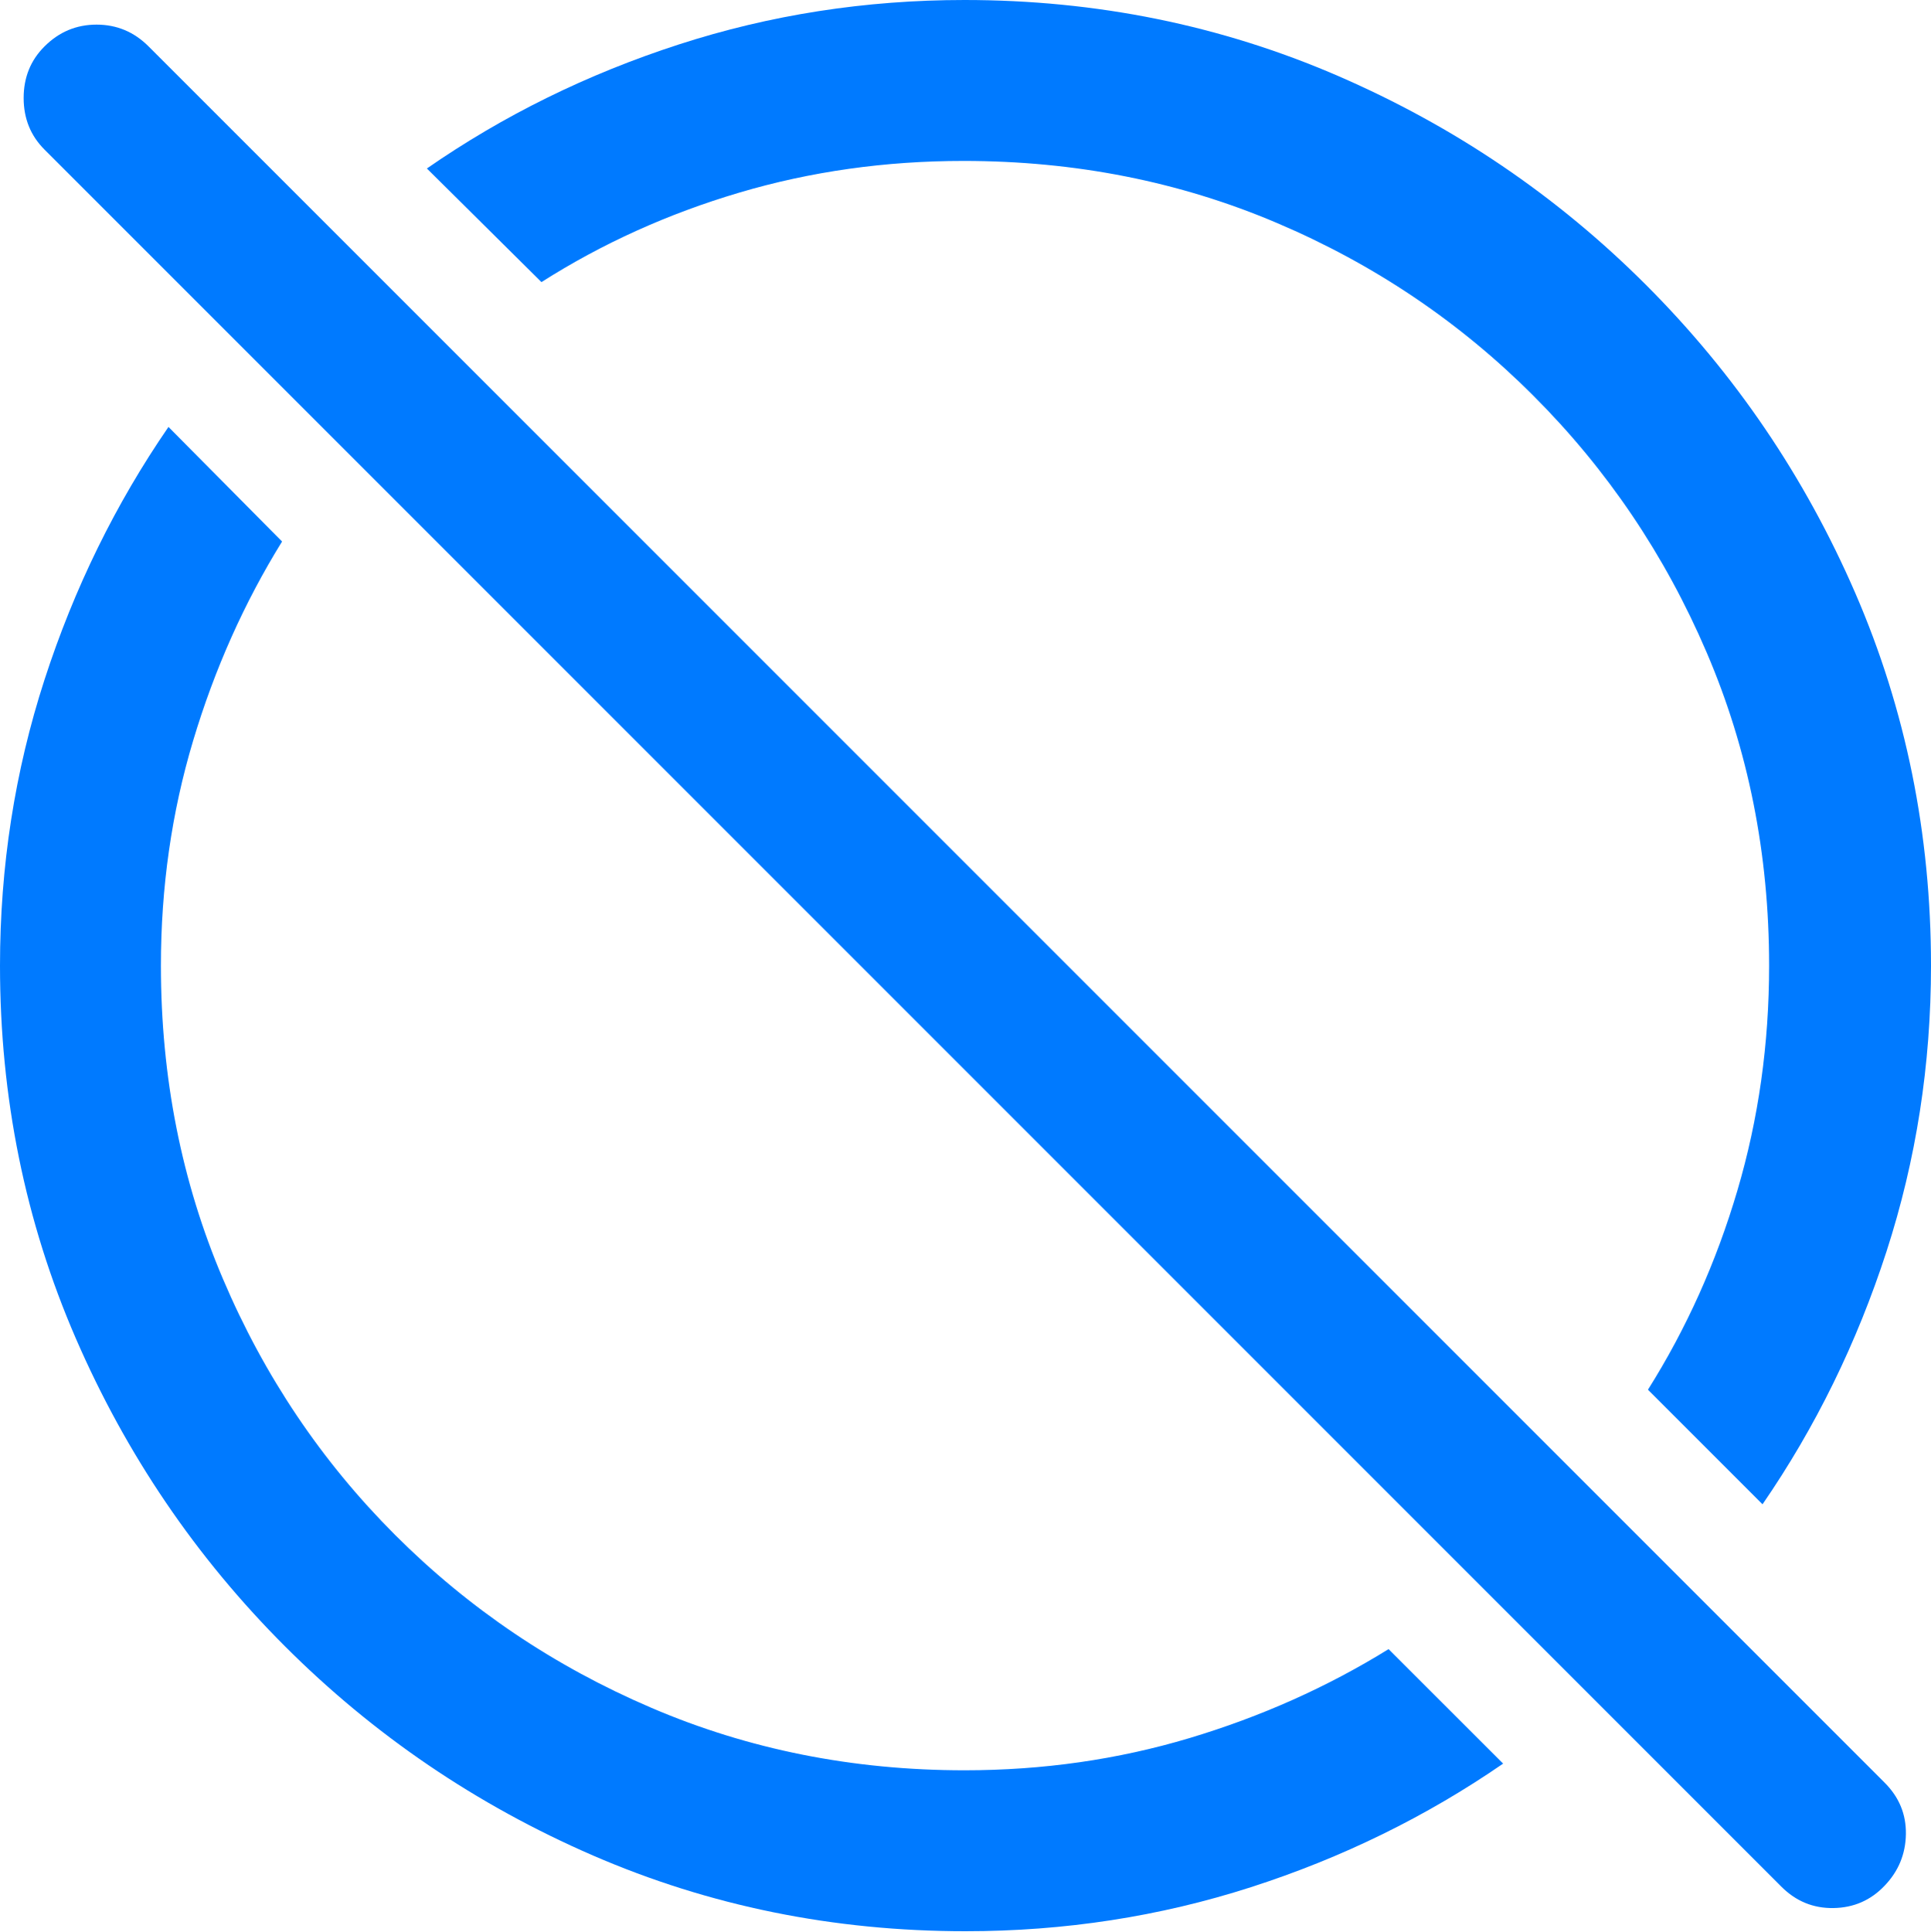 <?xml version="1.0" encoding="UTF-8"?>
<!--Generator: Apple Native CoreSVG 175.5-->
<!DOCTYPE svg
PUBLIC "-//W3C//DTD SVG 1.1//EN"
       "http://www.w3.org/Graphics/SVG/1.1/DTD/svg11.dtd">
<svg version="1.1" xmlns="http://www.w3.org/2000/svg" xmlns:xlink="http://www.w3.org/1999/xlink" width="19.922" height="19.932">
 <g>
  <rect height="19.932" opacity="0" width="19.922" x="0" y="0"/>
  <path d="M14.326 17.012Q13.379 17.598 12.271 17.93Q11.162 18.262 9.951 18.262Q8.223 18.262 6.719 17.617Q5.215 16.973 4.077 15.835Q2.939 14.697 2.3 13.193Q1.66 11.69 1.66 9.961Q1.66 8.75 1.992 7.642Q2.324 6.533 2.91 5.586L1.738 4.404Q0.918 5.596 0.459 7.012Q0 8.428 0 9.961Q0 12.002 0.781 13.804Q1.562 15.605 2.939 16.982Q4.316 18.359 6.118 19.141Q7.92 19.922 9.961 19.922Q11.494 19.922 12.905 19.468Q14.316 19.014 15.508 18.193ZM18.184 15.518Q19.004 14.326 19.463 12.91Q19.922 11.494 19.922 9.961Q19.922 7.92 19.141 6.118Q18.359 4.316 16.982 2.939Q15.605 1.562 13.799 0.781Q11.992 0 9.951 0Q8.418 0 7.002 0.459Q5.586 0.918 4.404 1.738L5.586 2.91Q6.523 2.314 7.627 1.987Q8.73 1.66 9.941 1.66Q11.67 1.66 13.174 2.3Q14.678 2.939 15.82 4.082Q16.963 5.225 17.607 6.729Q18.252 8.232 18.252 9.961Q18.252 11.172 17.925 12.28Q17.598 13.389 17.002 14.336Z" fill="#007aff"/>
  <path d="M18.379 19.463Q18.604 19.688 18.916 19.683Q19.229 19.678 19.443 19.453Q19.658 19.229 19.663 18.921Q19.668 18.613 19.443 18.389L1.533 0.479Q1.309 0.254 0.996 0.254Q0.684 0.254 0.459 0.479Q0.244 0.693 0.244 1.011Q0.244 1.328 0.459 1.543Z" fill="#007aff"/>
 </g>
</svg>
